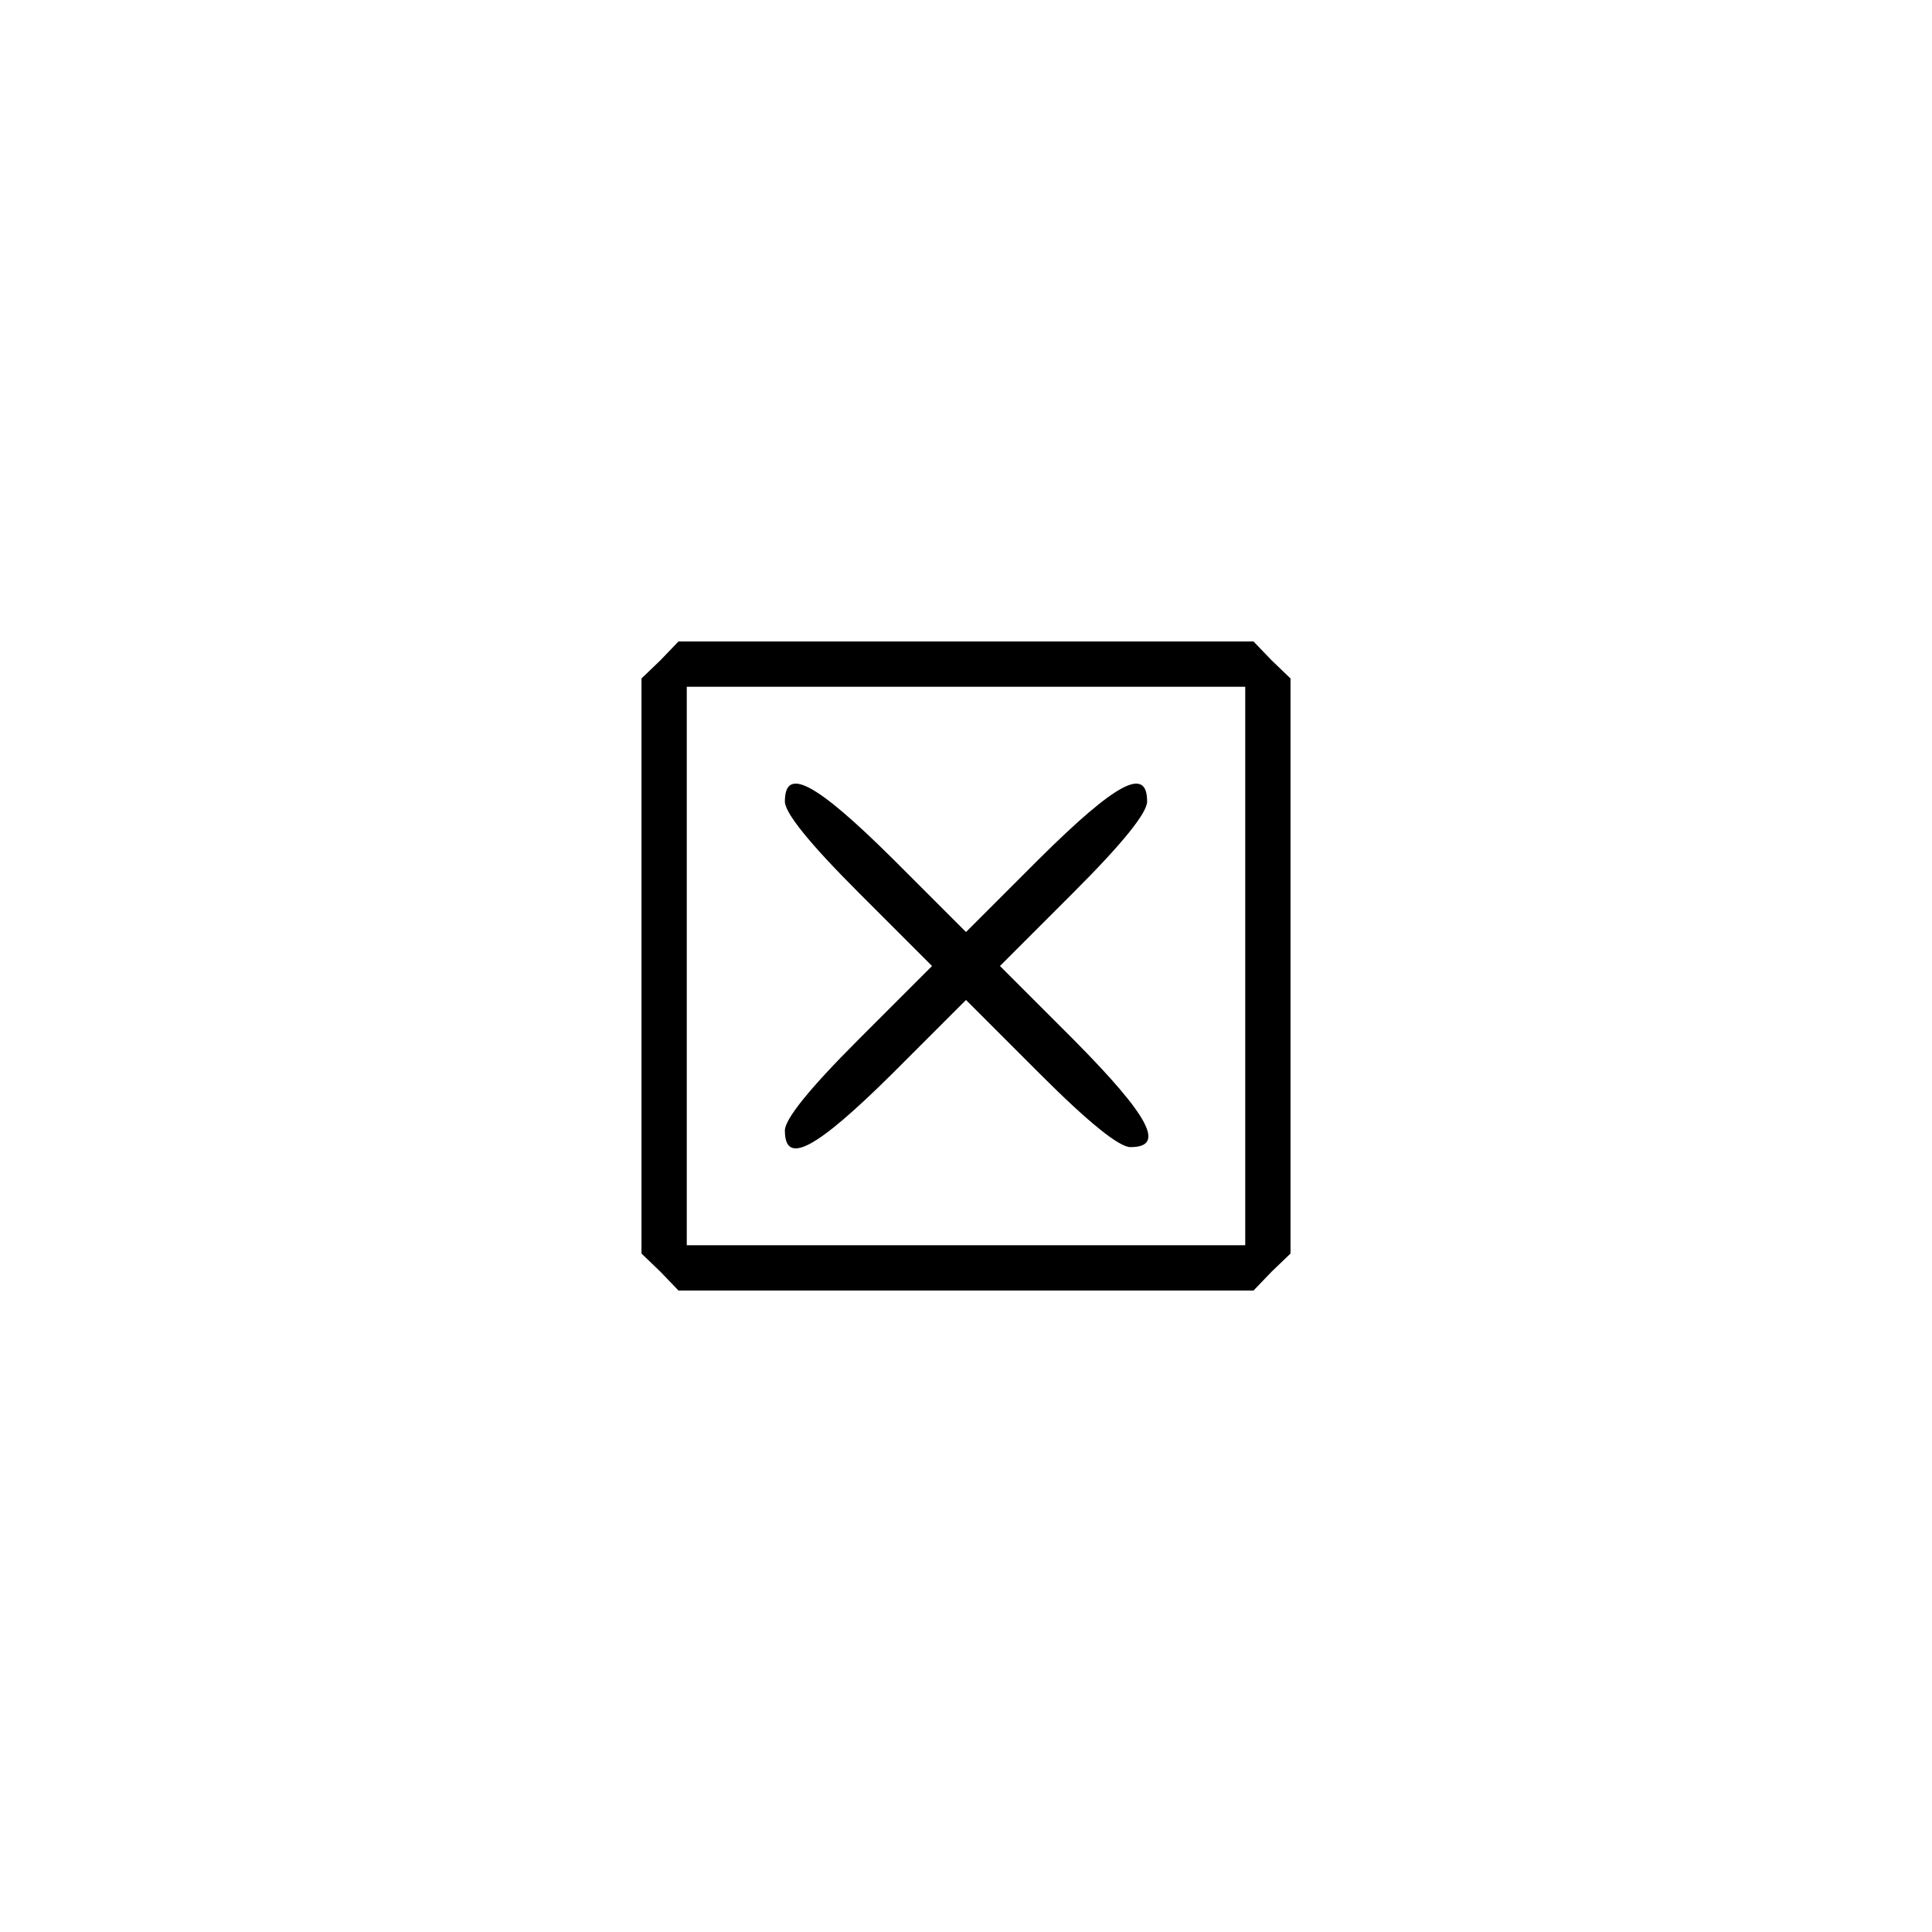 <?xml version="1.0" standalone="no"?>
<!DOCTYPE svg PUBLIC "-//W3C//DTD SVG 20010904//EN"
 "http://www.w3.org/TR/2001/REC-SVG-20010904/DTD/svg10.dtd">
<svg version="1.0" xmlns="http://www.w3.org/2000/svg"
 width="256pt" height="256pt" viewBox="0 0 256 256"
 preserveAspectRatio="xMidYMid meet">

<g transform="translate(0,256) scale(0.1,-0.1)"
fill="#000000" stroke="none">
<path d="M875 1685 l-25 -24 0 -381 0 -381 25 -24 24 -25 381 0 381 0 24 25
25 24 0 381 0 381 -25 24 -24 25 -381 0 -381 0 -24 -25z m775 -405 l0 -370
-370 0 -370 0 0 370 0 370 370 0 370 0 0 -370z"/>
<path d="M1040 1498 c0 -15 32 -55 97 -120 l98 -98 -98 -98 c-65 -65 -97 -105
-97 -120 0 -47 41 -25 142 75 l98 98 98 -98 c65 -65 105 -97 120 -97 47 0 25
41 -75 142 l-98 98 98 98 c65 65 97 105 97 120 0 47 -41 25 -142 -75 l-98 -98
-98 98 c-101 100 -142 122 -142 75z"/>
</g>
</svg>
